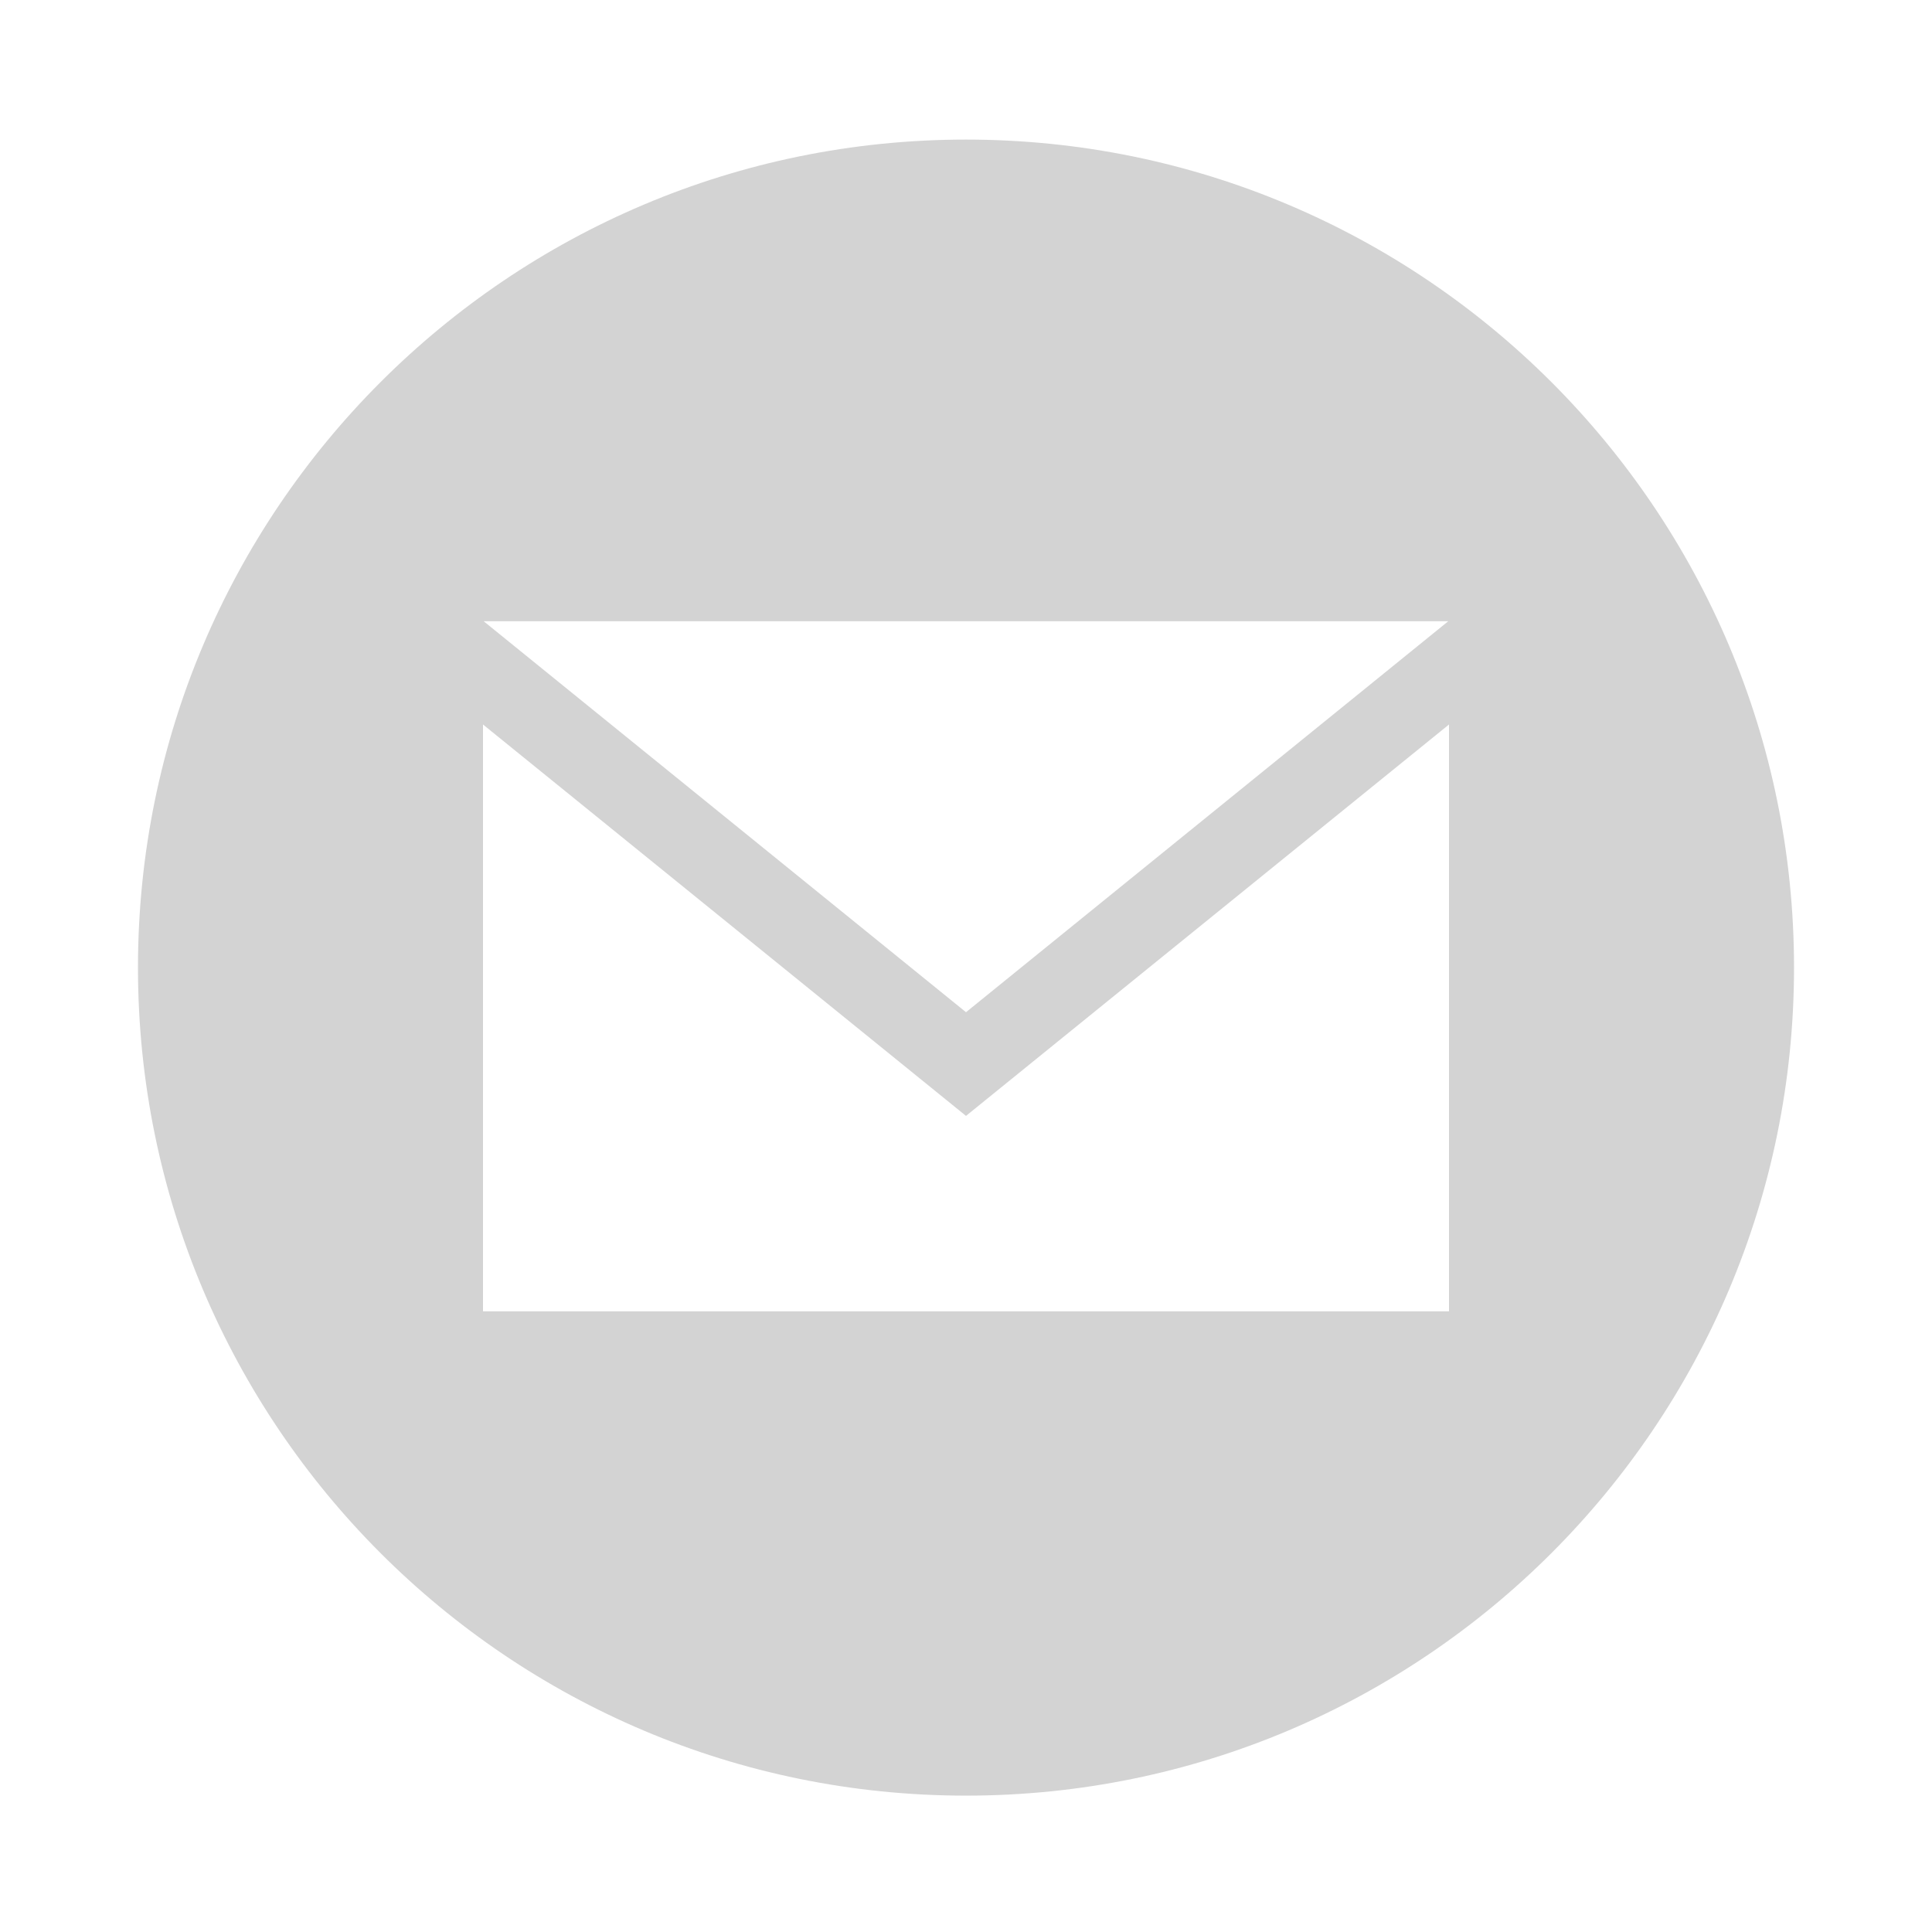 <svg xmlns="http://www.w3.org/2000/svg" width="24" height="24"><path d="M12 1.734C6.32 1.734 1.714 6.34 1.714 12.02S6.32 22.306 12 22.306 22.286 17.7 22.286 12.02 17.68 1.734 12 1.734Zm5.991 5.983L12 12.574 6.008 7.717ZM18 16.29H6v-7.29l6 4.862L18 9Z" style="stroke-width:.857;fill:#d3d3d3;fill-opacity:1"/></svg>